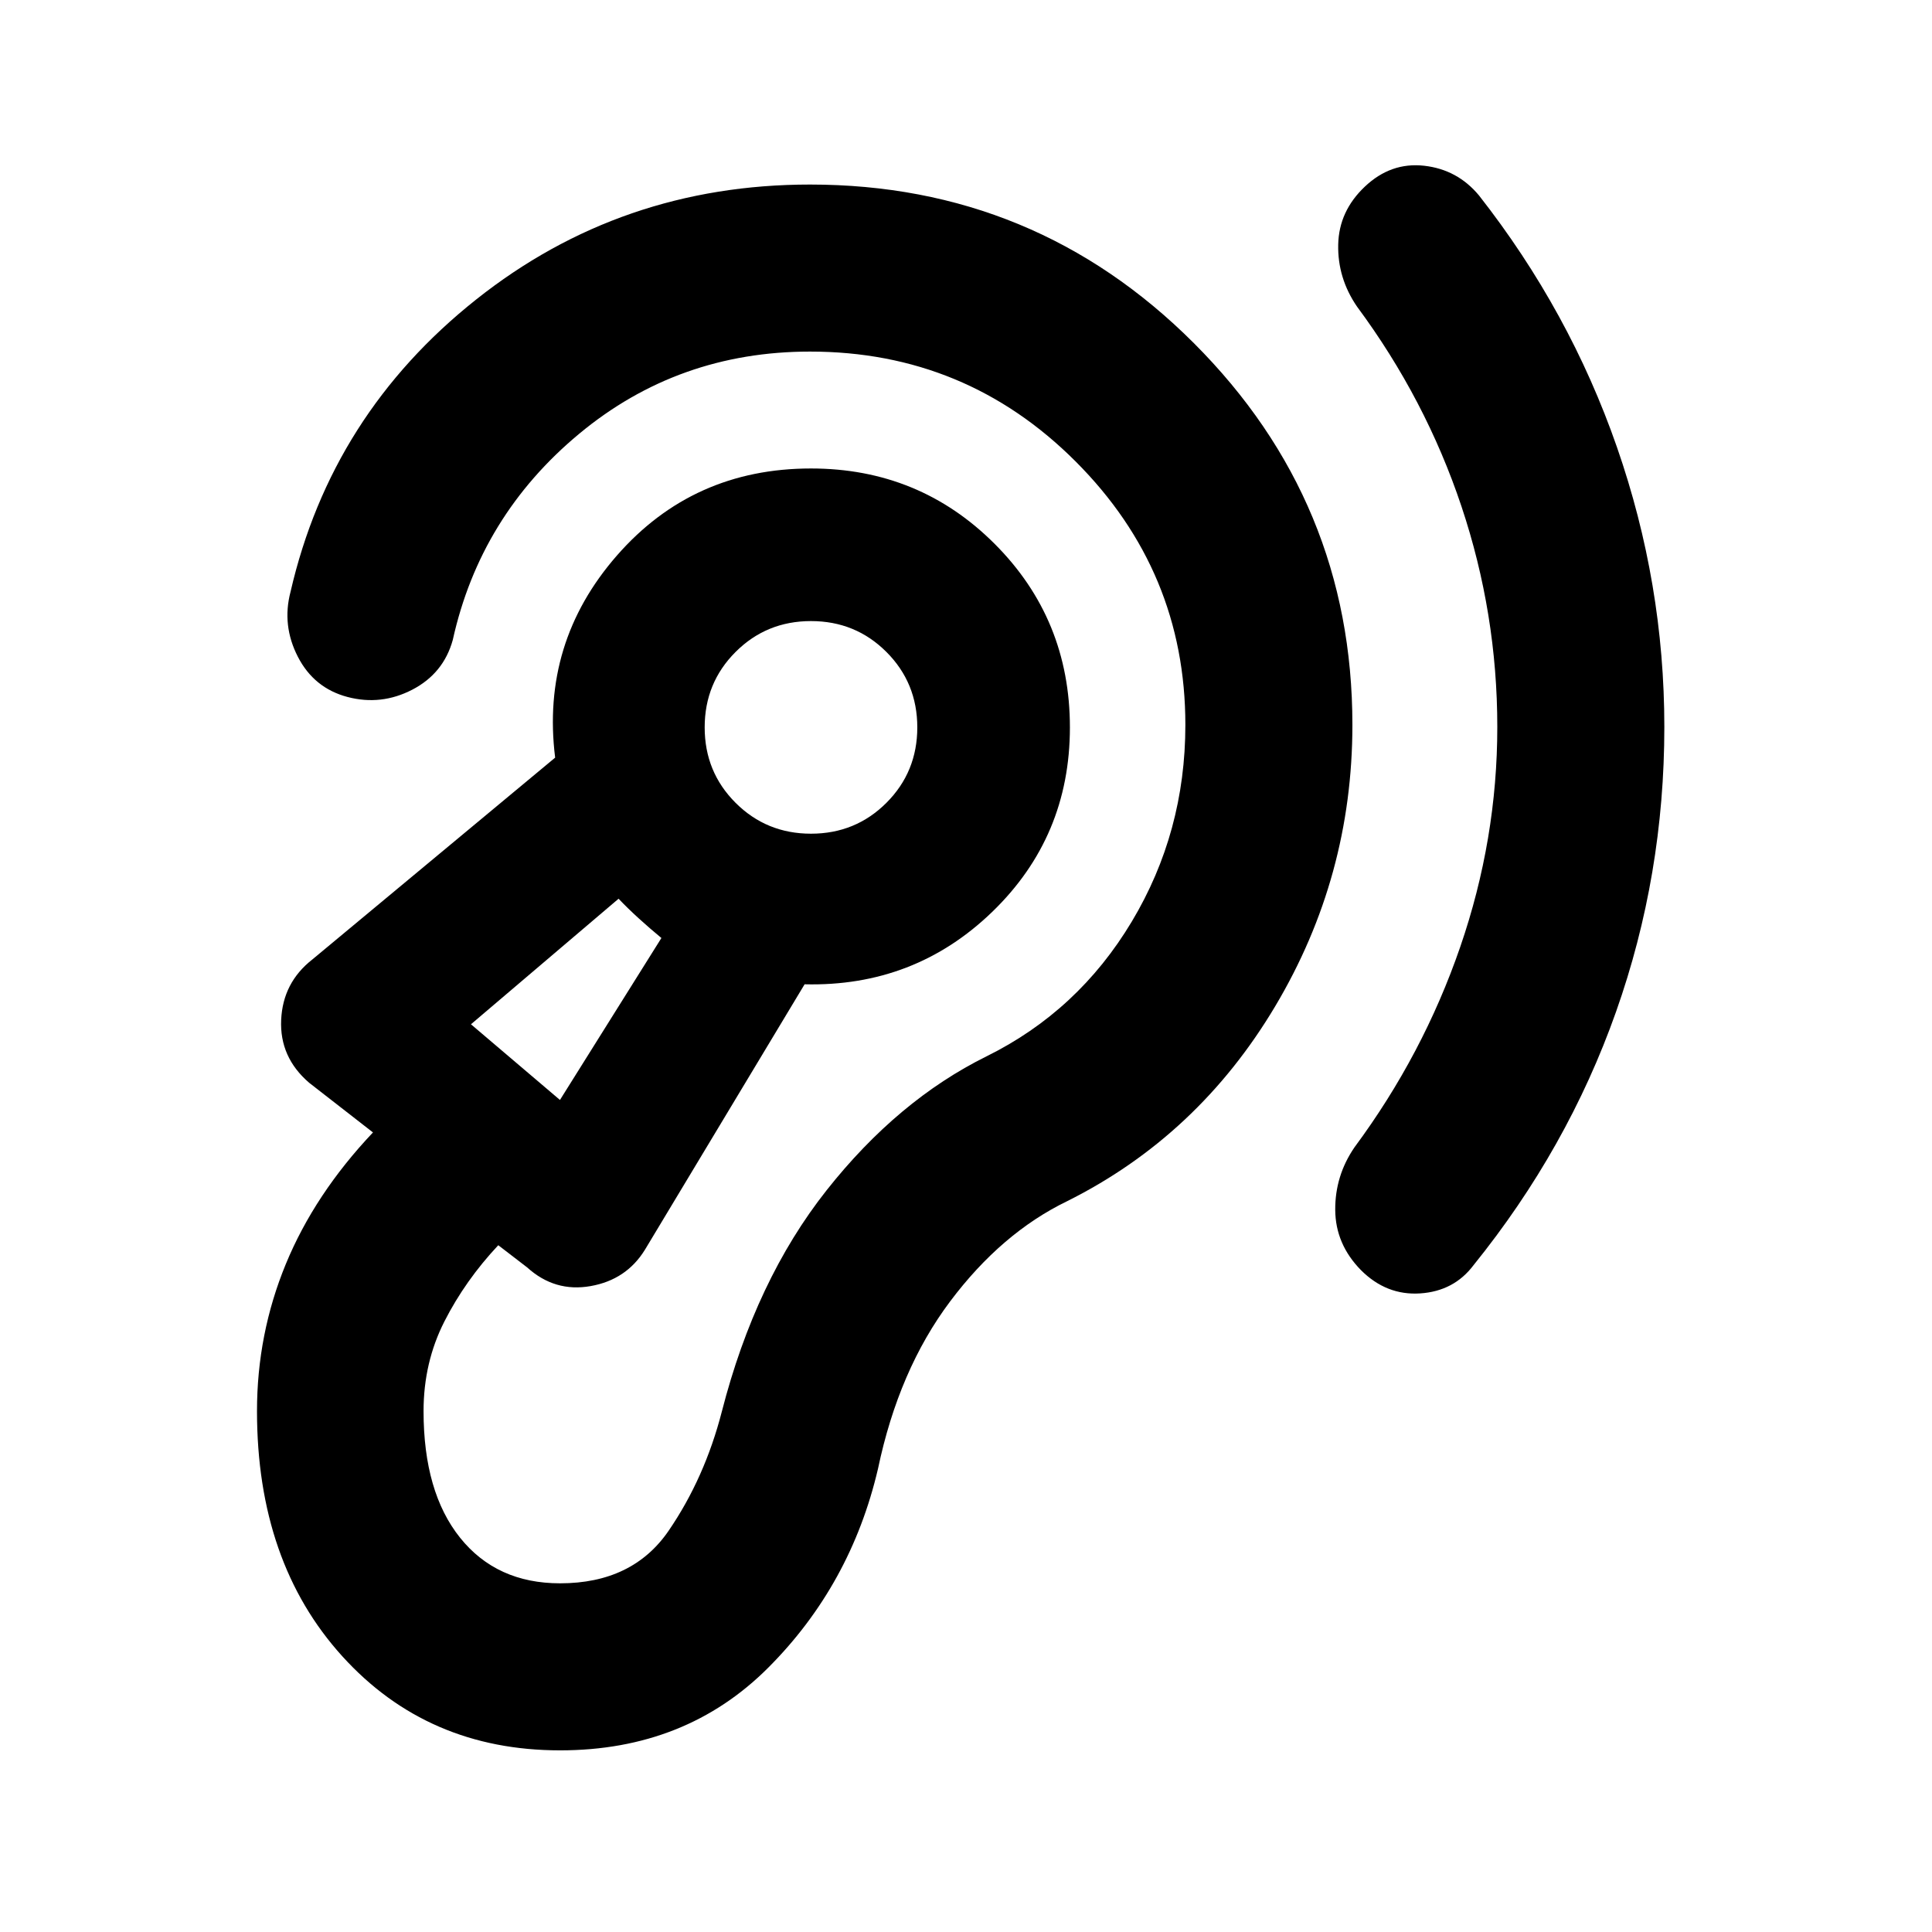 <svg xmlns="http://www.w3.org/2000/svg" height="20" viewBox="0 -960 960 960" width="20"><path d="M278.3-90.26q62.44 0 103.47-41.12t54.51-98.84q10.29-49.08 35.82-83.1 25.53-34.01 58.14-49.81 65.04-32.48 103.4-96.86T672-599.8q0-110.92-78.79-189.71-78.8-78.79-190.71-78.79-93.98 0-165.92 57.14-71.95 57.14-92.21 145.2-4.39 16.68 3.63 32.29 8.02 15.6 24.7 20 16.67 4.39 32.16-3.63 15.49-8.03 20.12-24.7 13.63-61.59 62.8-102.45 49.18-40.85 114.72-40.85 77.37 0 131.93 54.56Q589-676.17 589-599.8q0 53.28-26.62 97.72-26.62 44.45-72.18 66.97-44.09 21.81-79.43 66.5-35.34 44.7-52.1 110.02-8.52 33.05-26.42 59.19-17.9 26.14-53.95 26.14-31.52 0-49.68-22.64t-18.16-62.93q0-24.19 10.37-44.57t26.76-37.86l14.34 11.02q13.72 12.44 31.54 9.29 17.81-3.14 27.01-18.09l79.32-131.87q54.61 1.32 93.22-35.98 38.61-37.31 38.61-91.68 0-53.8-37.42-91.22-37.43-37.43-91.23-37.43-58.65 0-96.46 43.27-37.8 43.28-30.67 100.41L155.22-483.26q-14.68 11.48-15.51 30.03-.84 18.56 13.88 31.23l31.74 24.7q-28.98 30.63-43.31 65.4-14.32 34.77-14.32 73.07 0 75.07 42.39 121.82T278.3-90.26ZM744-598.8q0 55.8-18.42 109.32-18.43 53.52-52.51 99.52-9.72 14.16-9.6 31.17.12 17.01 12.79 29.92 12.67 12.67 29.45 11.55 16.77-1.11 26.49-14.03 46.76-57.91 70.78-125.85Q827-525.13 827-598.8q0-71.24-23.52-138.94-23.52-67.69-68.57-125.13-10.71-12.91-27.25-14.77-16.53-1.86-29.44 10.34-12.92 12.19-13.27 28.84-.36 16.66 9.35 30.81 34.09 46 51.9 99.28Q744-655.09 744-598.8ZM278.24-413.44l-44.22-37.6 73.35-62.39q4.52 4.76 10.02 9.76t11.26 9.76l-50.41 80.47Zm124.74-132.3q-22.13 0-37.48-15.35-15.35-15.34-15.35-37.48 0-22.13 15.35-37.47 15.35-15.35 37.48-15.35 22.13 0 37.48 15.35 15.34 15.34 15.34 37.47 0 22.14-15.34 37.48-15.35 15.35-37.48 15.35Zm-121.02 81.81Zm121.02-134.64Z"/></svg>